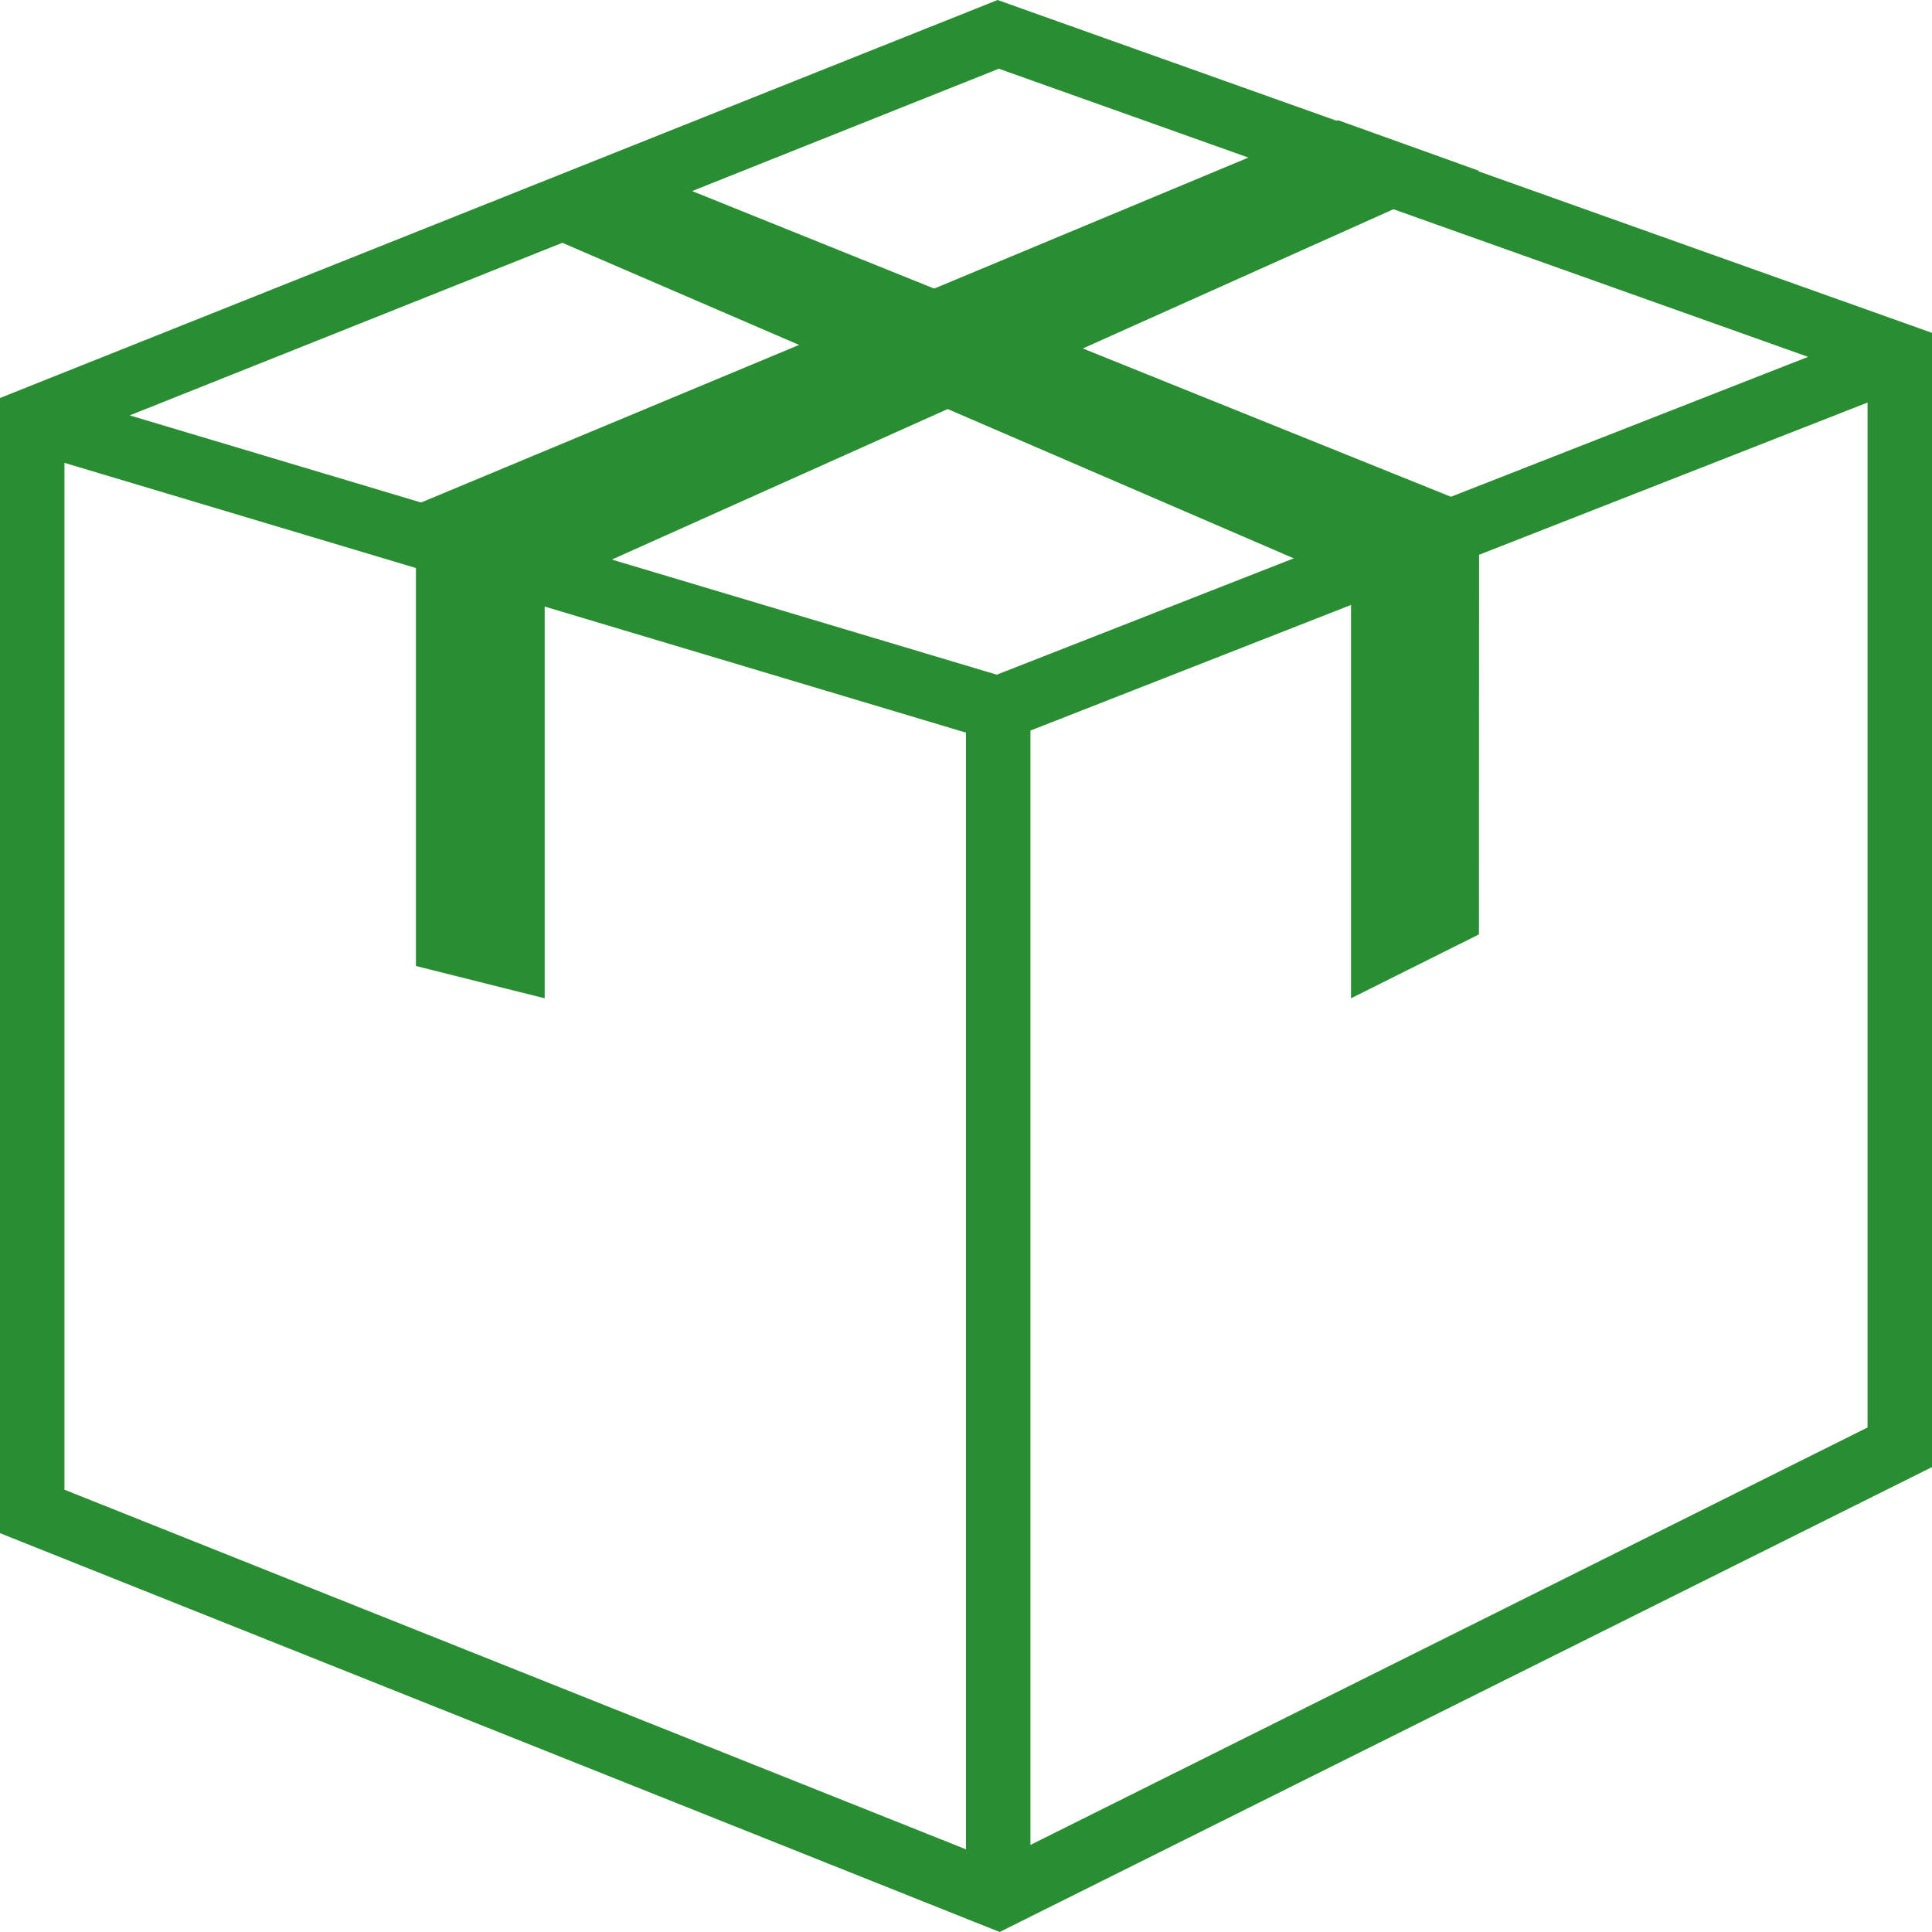 <svg width="14" height="14" viewBox="0 0 14 14" fill="none" xmlns="http://www.w3.org/2000/svg">
<path fill-rule="evenodd" clip-rule="evenodd" d="M7.229 0L14 2.412V10.631L7.244 14L0 11.11V2.884L7.229 0ZM7.238 0.498L0.94 3.01L7.223 4.889L13.102 2.586L7.238 0.498ZM13.533 2.917L7.467 5.294V13.369L13.533 10.344V2.917ZM7 13.401V5.309L0.467 3.354V10.795L7 13.401Z" fill="#298E32"/>
<path fill-rule="evenodd" clip-rule="evenodd" d="M3.947 4.273L10.718 1.238L9.696 0.871L3.014 3.657V7L3.947 7.234V4.273Z" fill="#298E32"/>
<path fill-rule="evenodd" clip-rule="evenodd" d="M9.79 4.225L3.483 1.504L4.406 1.139L10.718 3.682L10.717 6.771L9.79 7.234L9.79 4.225Z" fill="#298E32"/>
</svg>
